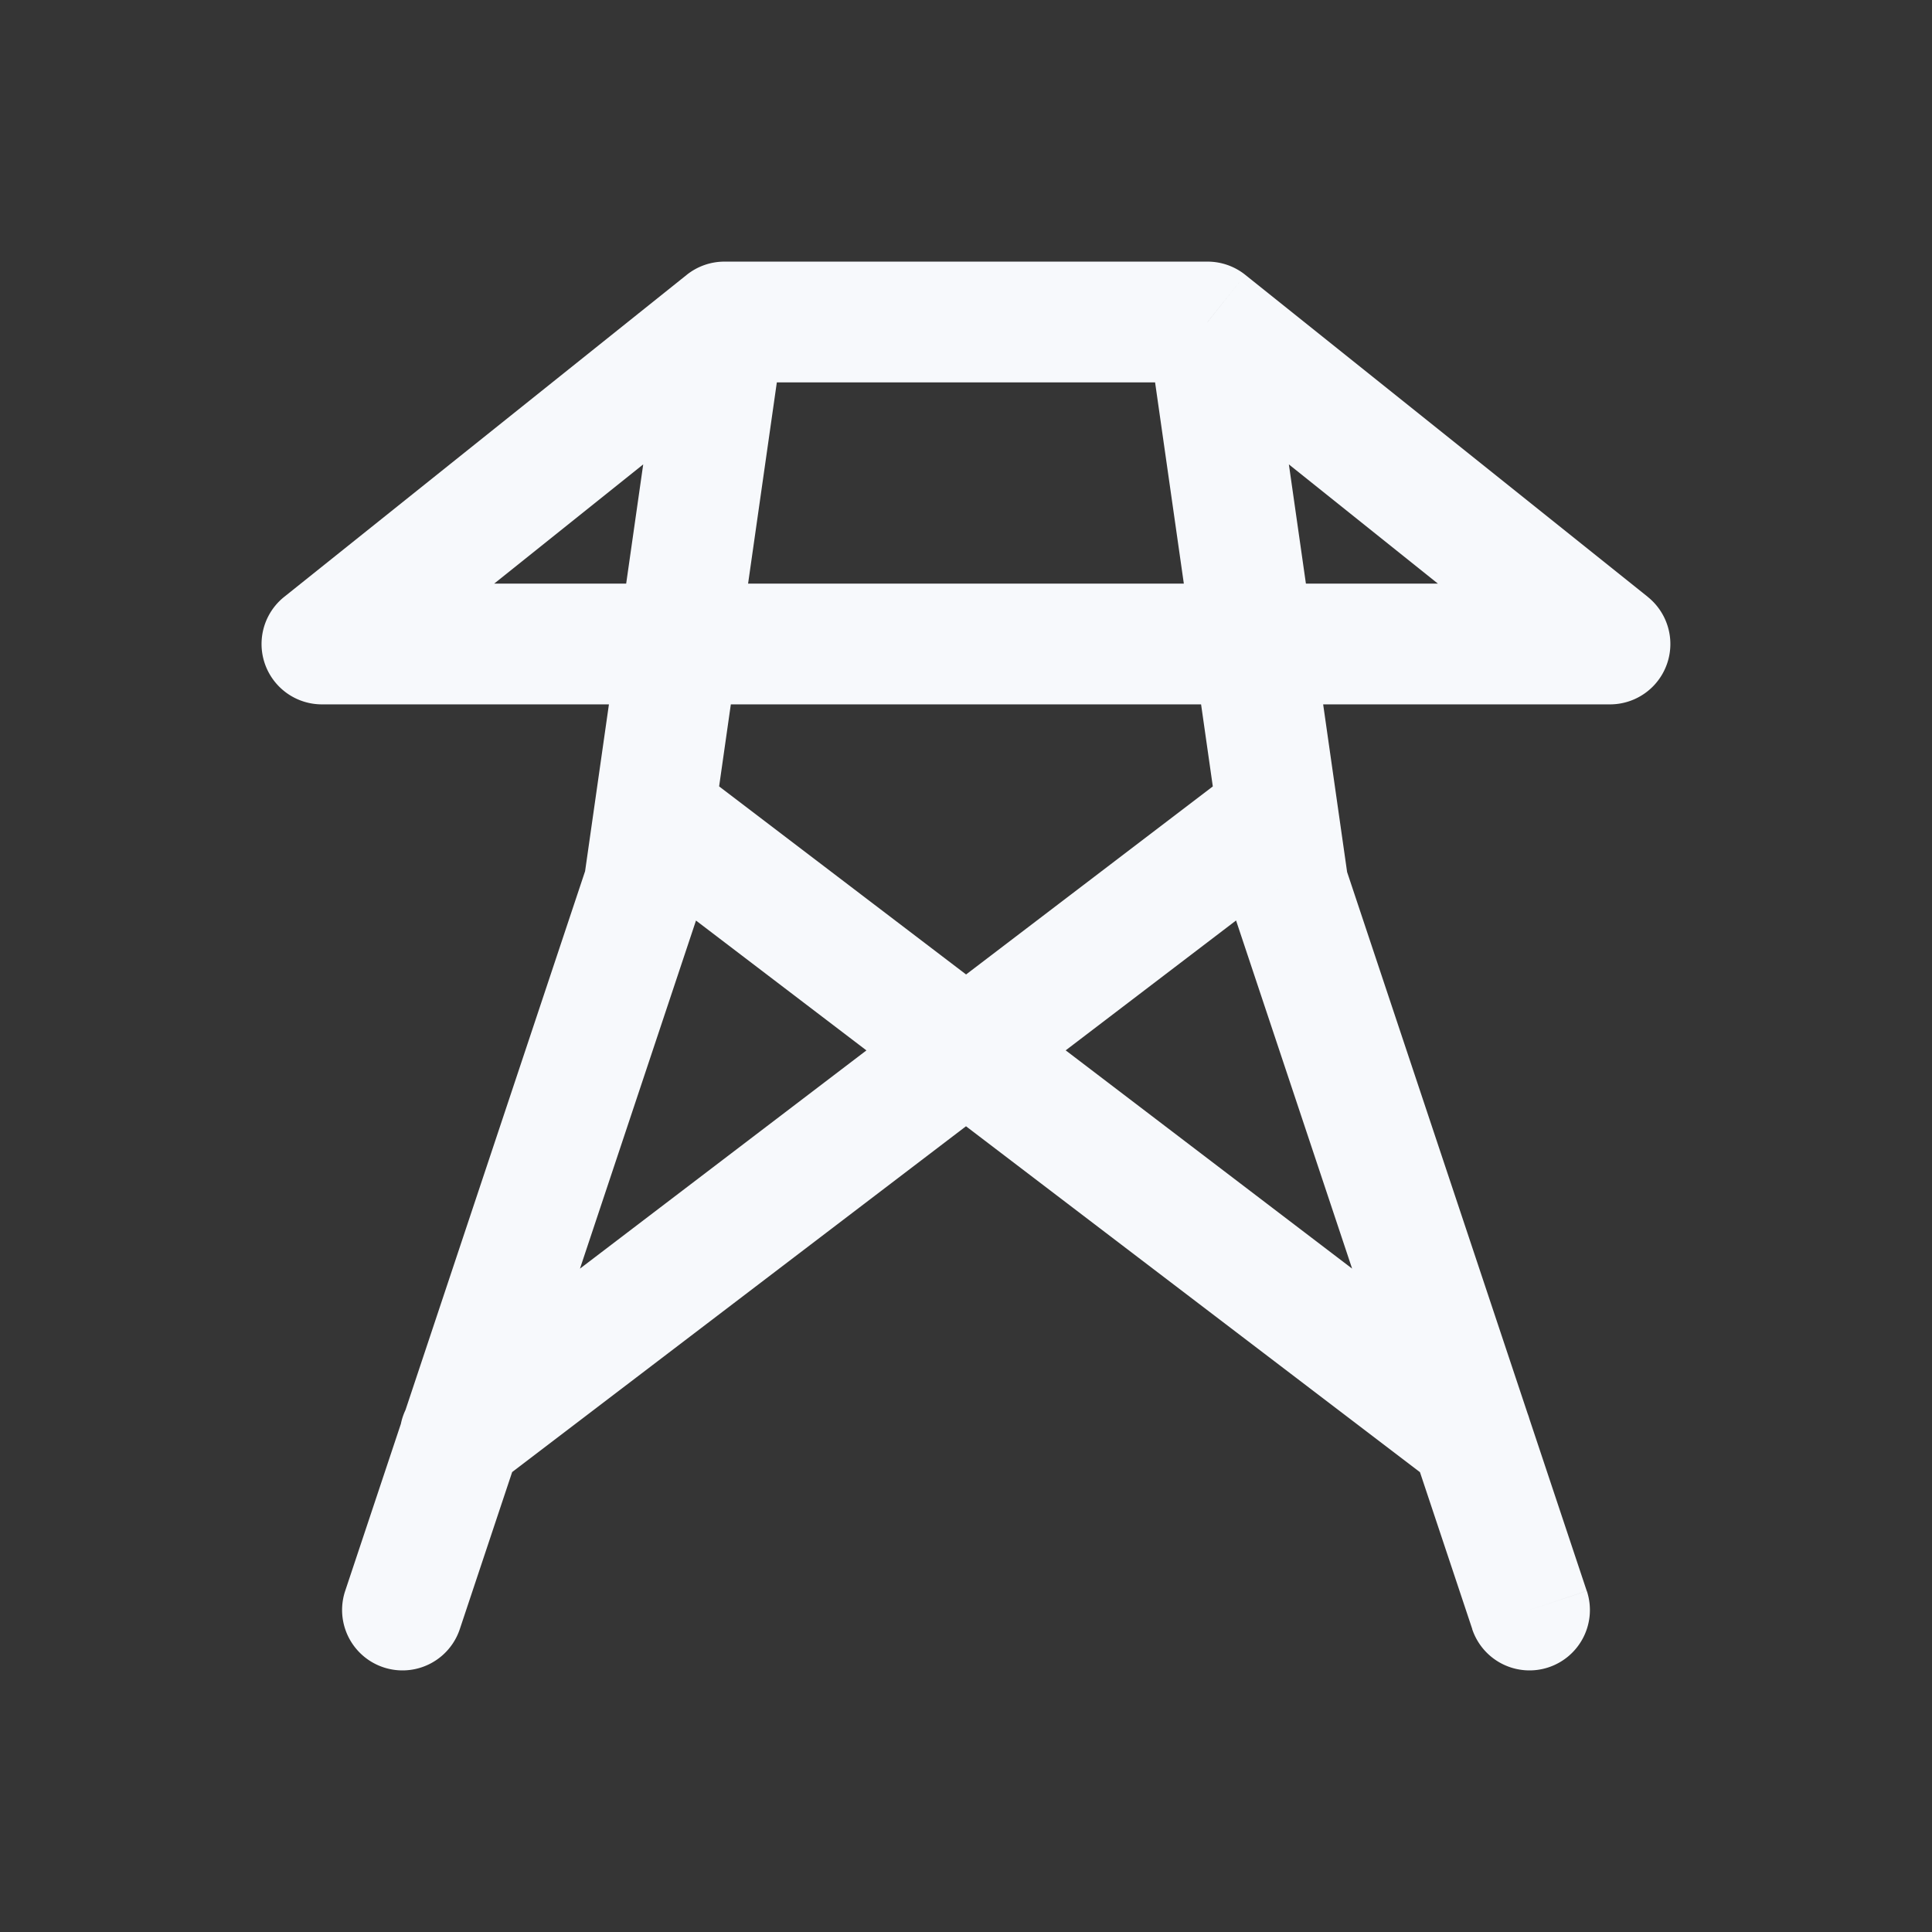<svg xmlns="http://www.w3.org/2000/svg" width="24" height="24" fill="none"><rect width="100%" height="100%" fill="#333333" stroke="none"/><path fill="#fff" fill-opacity=".01" d="M24 0v24H0V0z"/><path fill="#F7F9FC" d="M9 4v-.75a.75.75 0 0 0-.469.164zm6 0 .469-.586A.75.75 0 0 0 15 3.25zM4.288 19.763a.75.75 0 0 0 1.424.474zM8 11l.712.237a.75.75 0 0 0 .03-.13zm8 0-.742.106a.757.757 0 0 0 .03.131zm2.288 9.237a.75.75 0 0 0 1.424-.474zm-1.962-9.542a.75.75 0 1 0-.91-1.193zM5.269 17.234a.75.75 0 1 0 .909 1.193zm3.314-7.732a.75.75 0 0 0-.909 1.193zm9.239 8.925a.75.75 0 1 0 .91-1.193zM4 8l-.469-.586A.75.75 0 0 0 4 8.75zm16 0v.75a.75.75 0 0 0 .468-1.336zM9 4.75h6v-1.5H9zM5.712 20.237l3-9-1.424-.474-3 9zm3.03-9.13 1-7-1.484-.213-1 7zm5.515-7 1 7 1.486-.213-1-7zm1.032 7.13 3 9 1.422-.474-3-9zm.128-1.735-3.871 2.95.909 1.193 3.87-2.95zm-3.871 2.95-6.277 4.782.909 1.193 6.276-4.782zm-3.872-1.757 3.872 2.95.909-1.194-3.872-2.949zm3.872 2.95 6.276 4.782.91-1.193-6.277-4.783zM4 8.75h16v-1.5H4zm16.469-1.336-5-4-.937 1.172 5 4zm-11.938-4-5 4 .938 1.172 5-4z"/></svg>